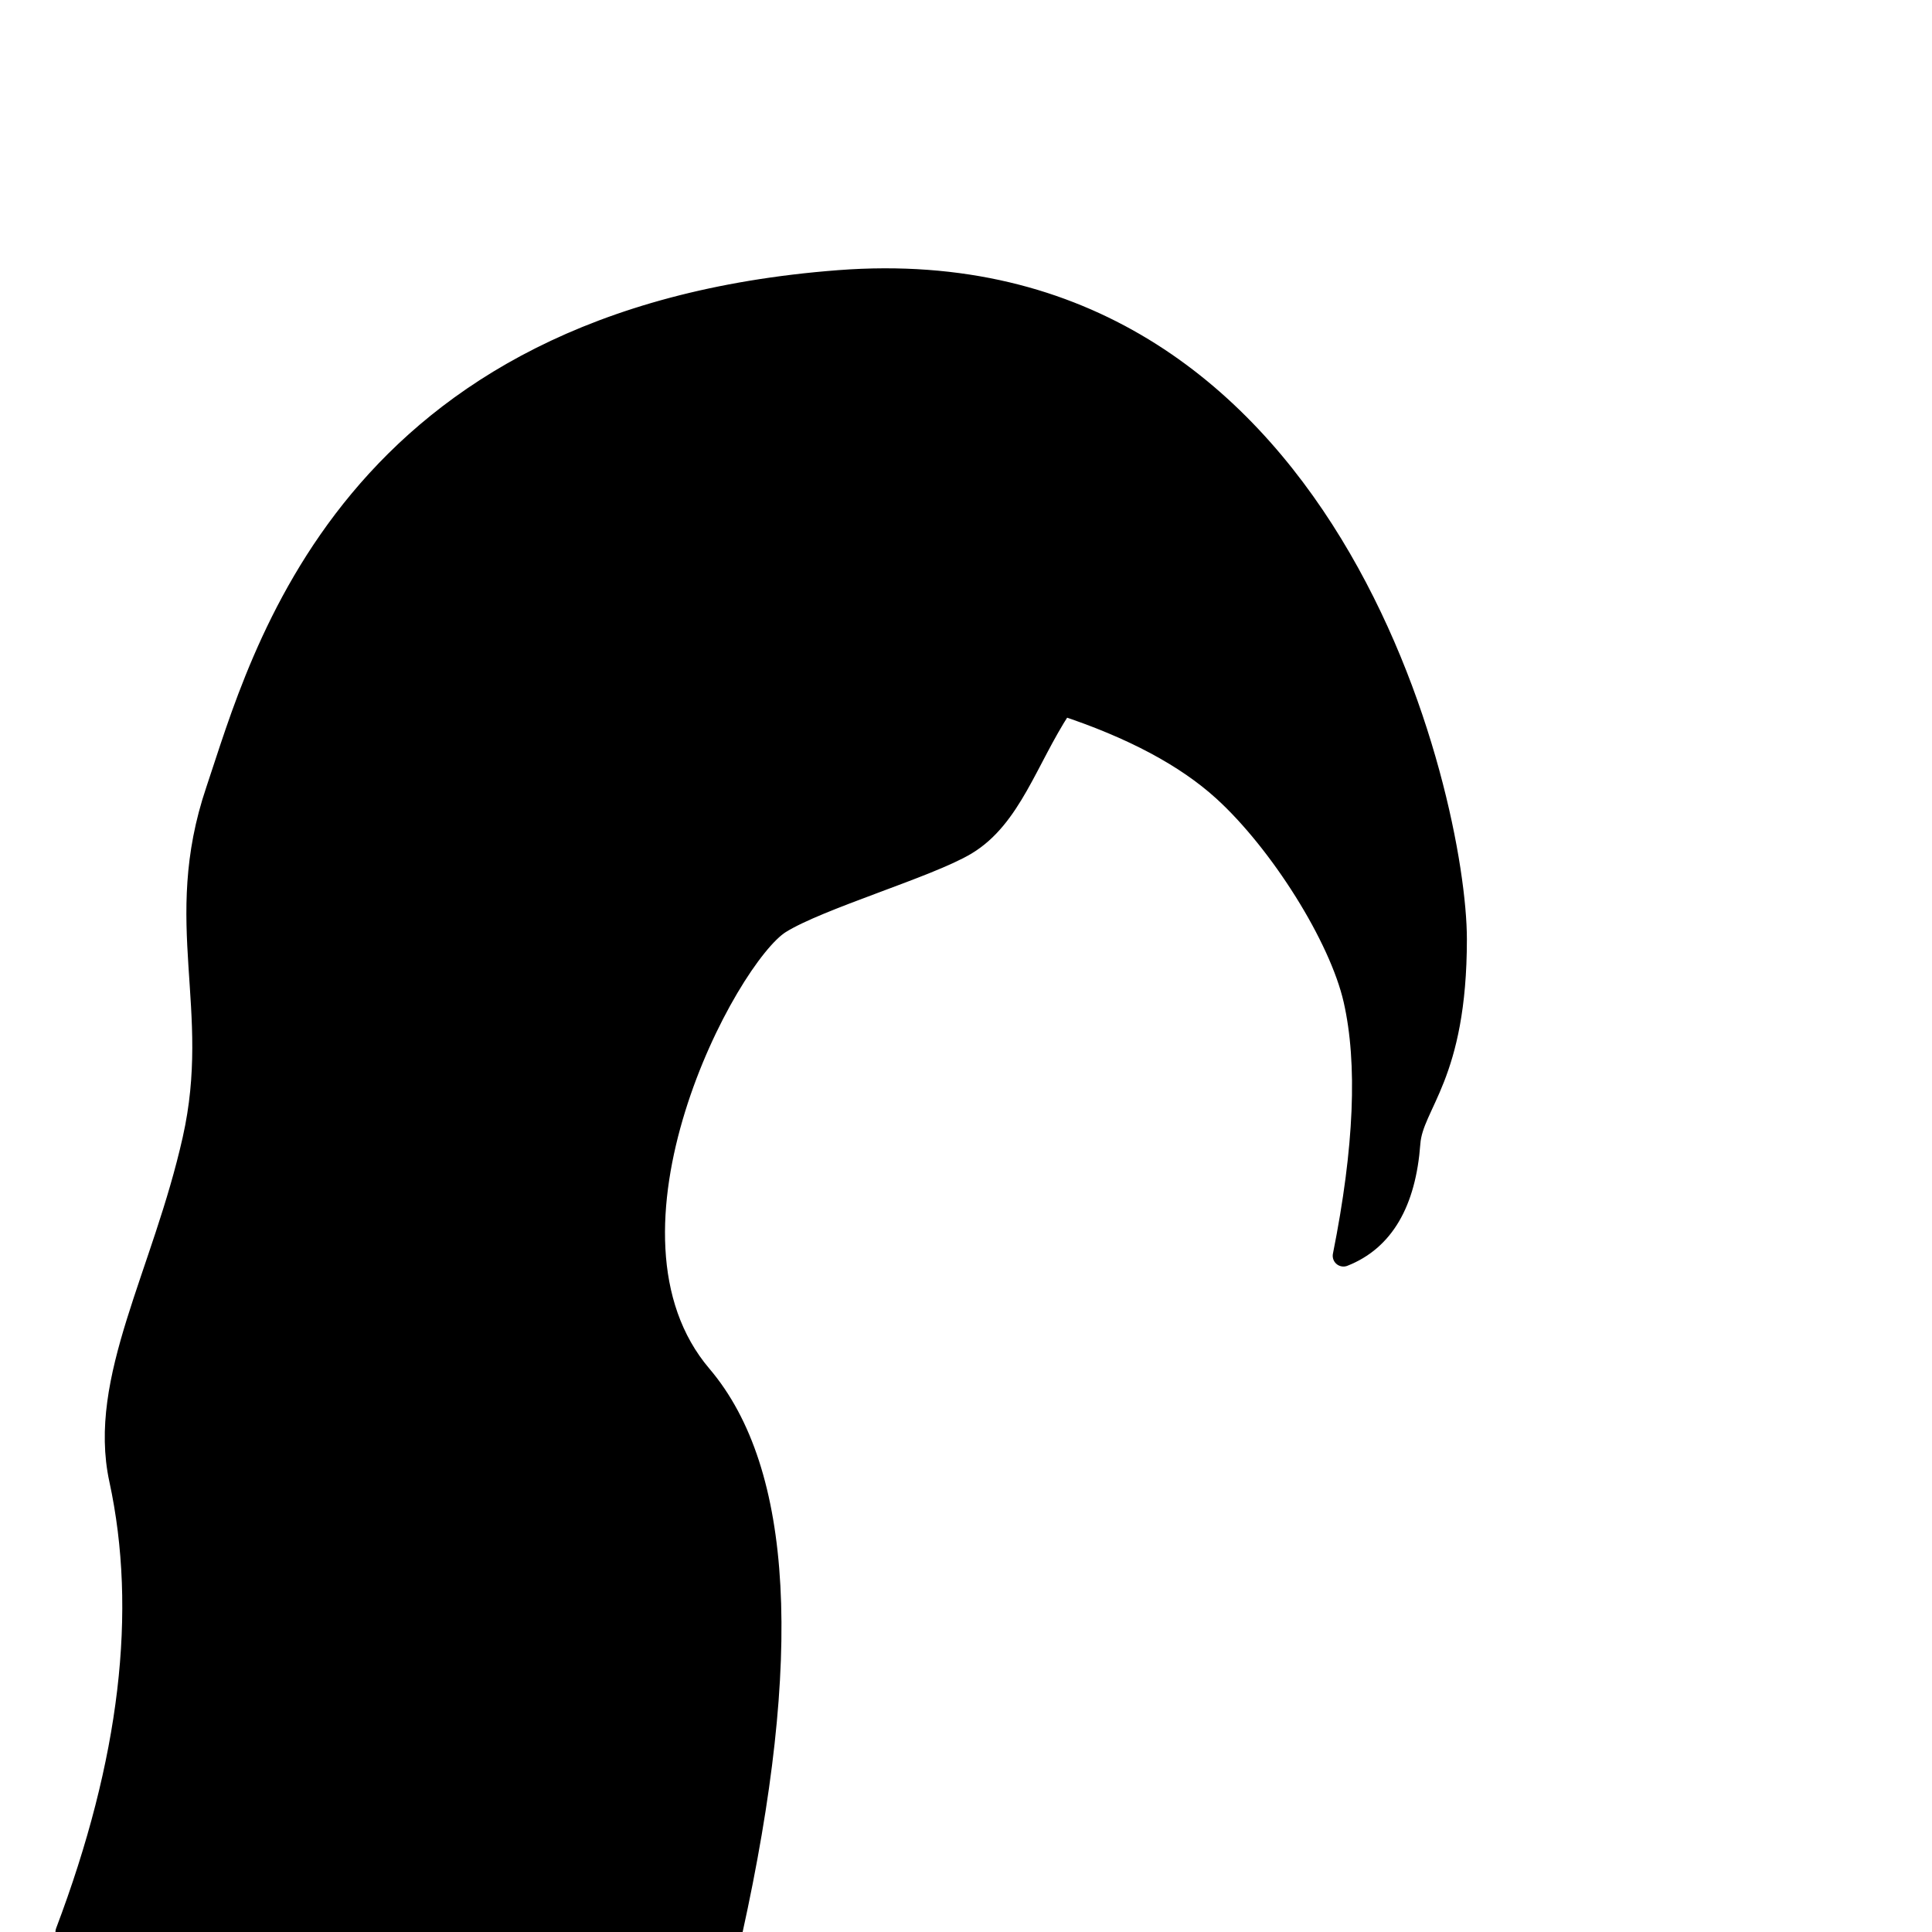 <?xml version="1.0" encoding="UTF-8"?>
<svg width="1080px" height="1080px" viewBox="0 0 1080 1080" version="1.1" xmlns="http://www.w3.org/2000/svg" xmlns:xlink="http://www.w3.org/1999/xlink">
    <title>Hairstyle/ 27</title>
    <g id="Hairstyle/-27" stroke="none" stroke-width="1" fill="none" fill-rule="evenodd" stroke-linecap="round" stroke-linejoin="round">
        <path d="M469,157 C744,136 814,448 814,525 C814,602 789.644,616.859 788,639 C785.529,672.277 773.195,693.277 751,702 C763,642 765,594.333 757,559 C749,523.667 715.535,470.72 684,442 C662.977,422.853 632.977,406.853 594,394 L592.844,395.788 C574.013,424.79 565,457 540,472 C518.954,484.627 457.552,502.443 436,516 C406.06,534.833 324,689 392,769 C437.333,822.333 443,926 409,1080 L37,1080 C72.963,984.988 82.963,900.655 67,827 C54.879,771.072 91.056,712.461 108,637 C124.528,563.392 96,516 121,442 C146,368 194,178 469,157 Z" id="Path" stroke="#000000" stroke-width="12" fill="#000000"></path>
    </g>
</svg>